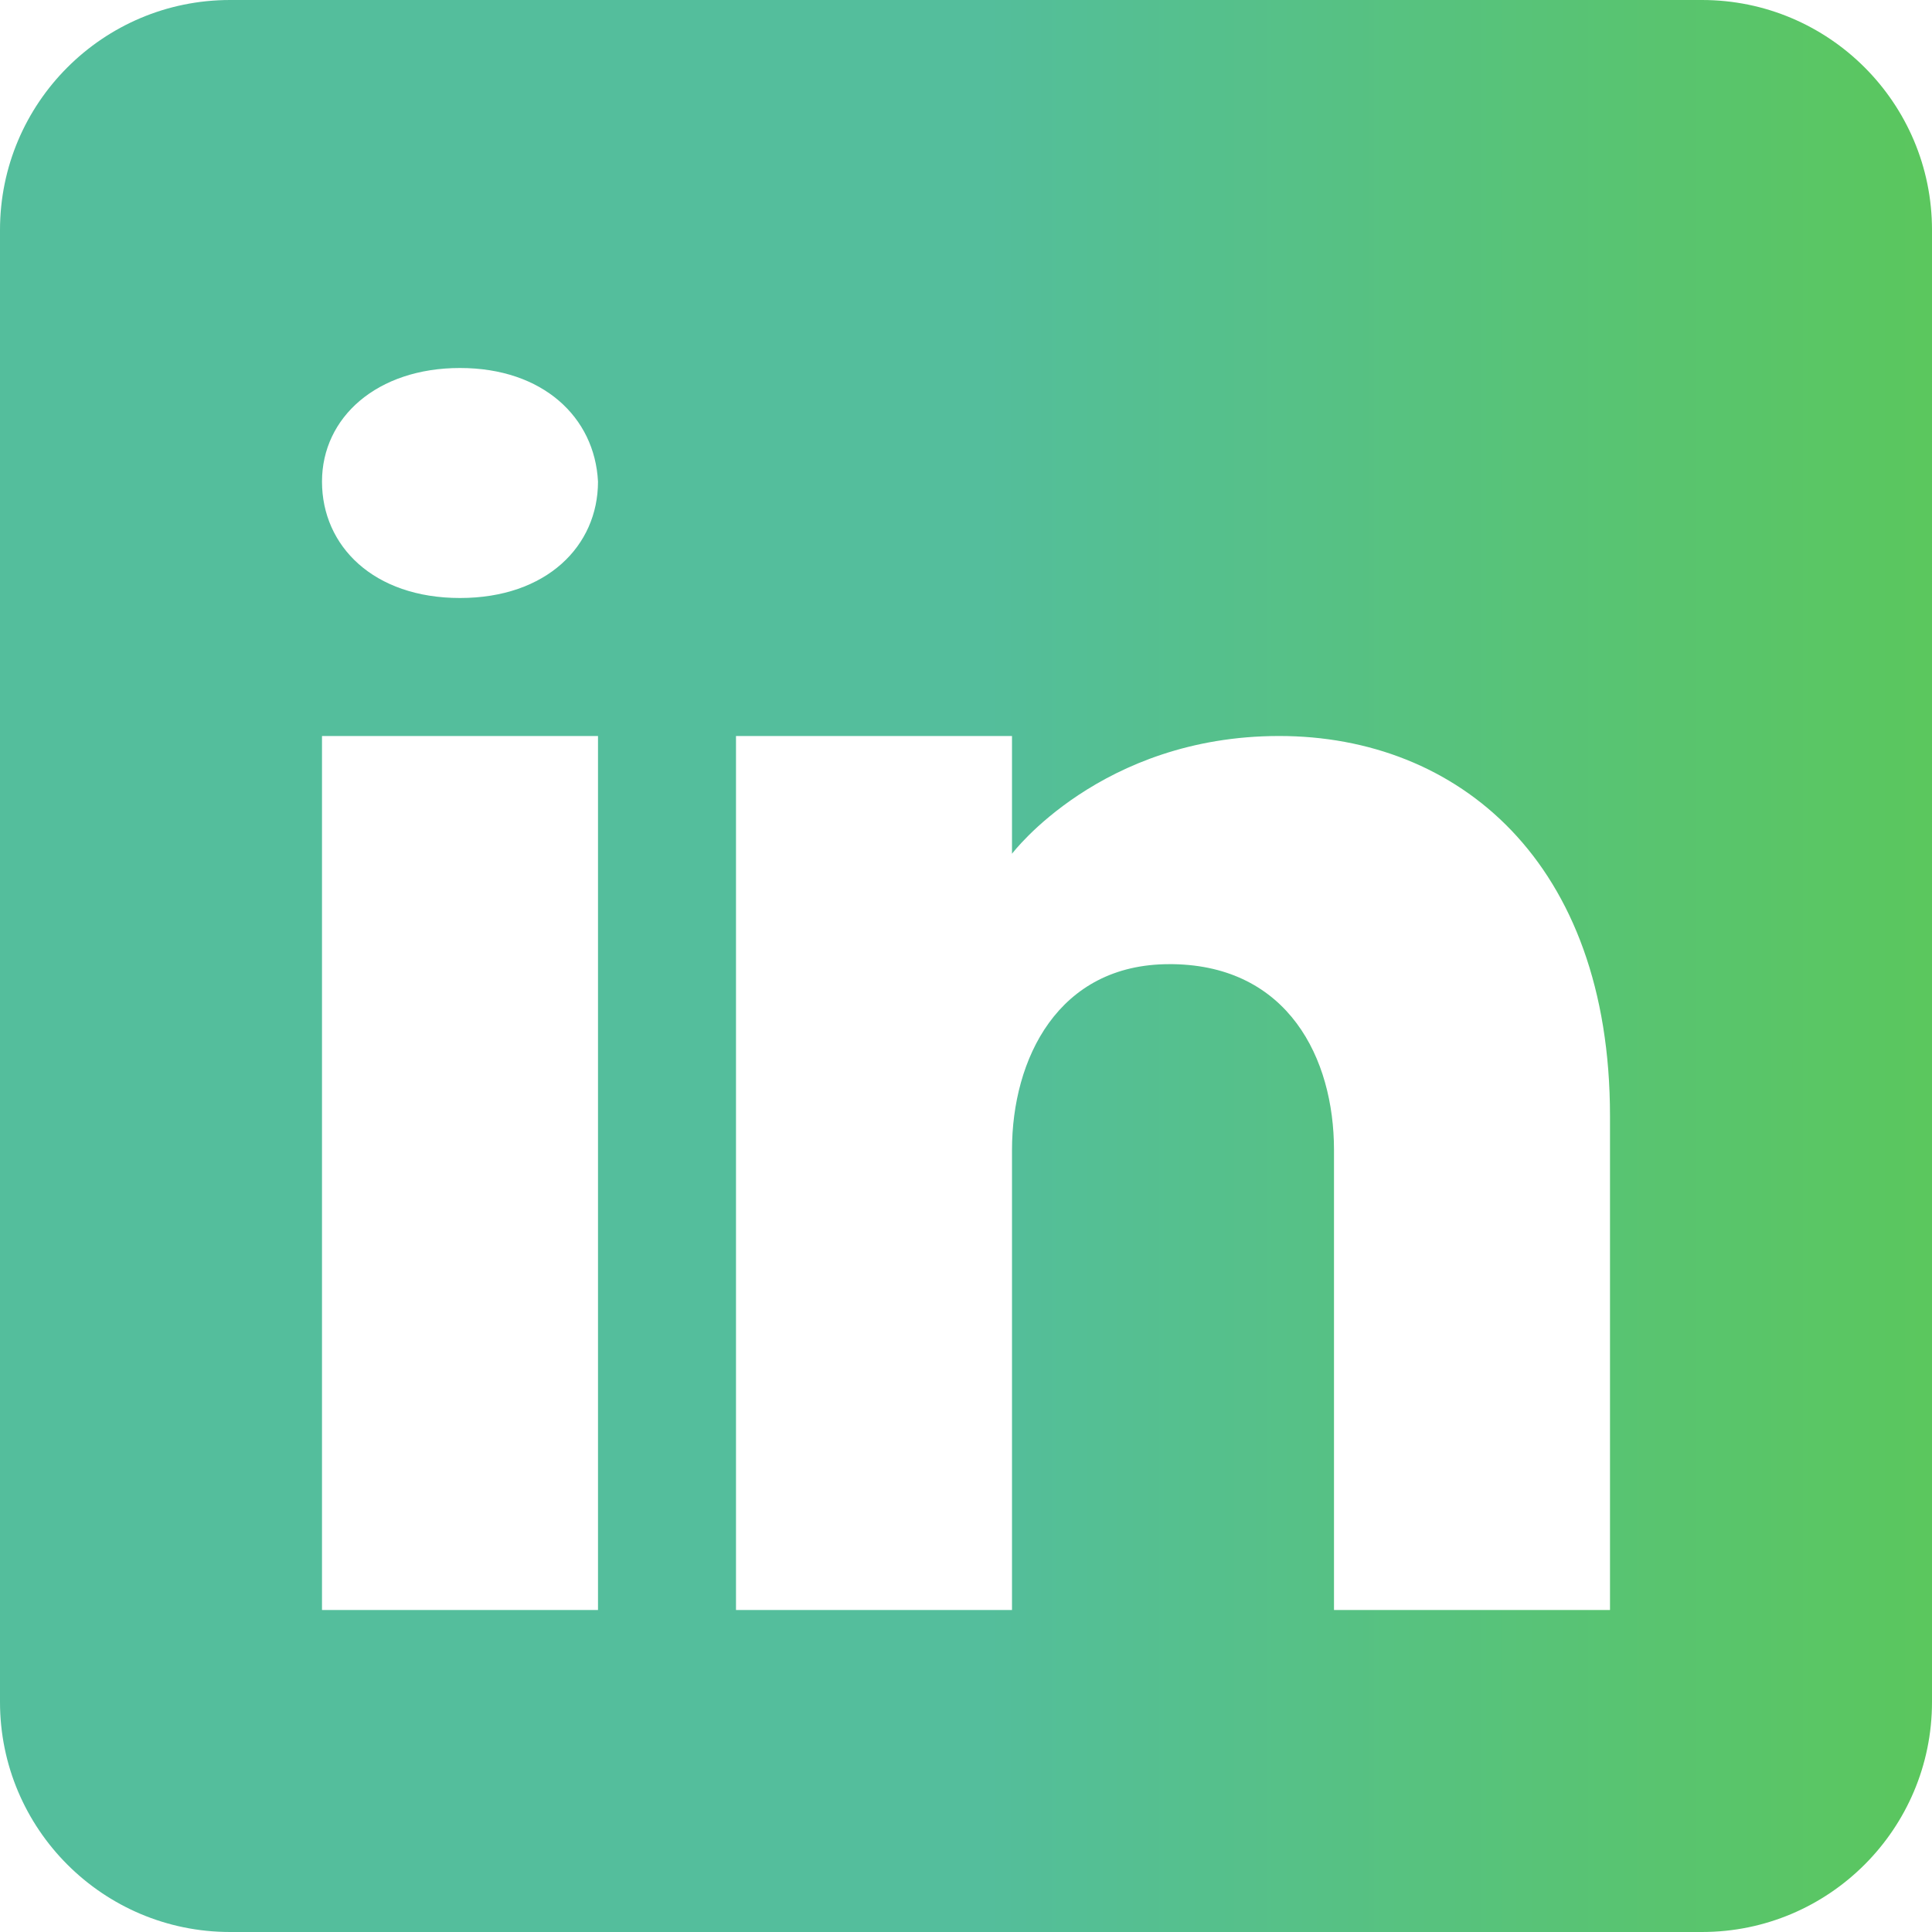 <?xml version="1.0" encoding="UTF-8"?>
<svg id="Layer_1" data-name="Layer 1" xmlns="http://www.w3.org/2000/svg" xmlns:xlink="http://www.w3.org/1999/xlink" viewBox="0 0 126 126">
  <defs>
    <style>
      .cls-1 {
        fill: url(#linear-gradient);
        opacity: .9;
      }
    </style>
    <linearGradient id="linear-gradient" x1="0" y1="63" x2="126" y2="63" gradientUnits="userSpaceOnUse">
      <stop offset="0" stop-color="#41b792"/>
      <stop offset=".5" stop-color="#41b792"/>
      <stop offset="1" stop-color="#49c14c"/>
    </linearGradient>
  </defs>
  <path class="cls-1" d="M111,0H15C6.72,0,0,6.72,0,15v96c0,8.28,6.72,15,15,15h96c8.28,0,15-6.72,15-15V15c0-8.28-6.72-15-15-15ZM39,48v57h-18v-57h18ZM21,31.41c0-4.2,3.6-7.41,9-7.41s8.79,3.21,9,7.41c0,4.2-3.36,7.59-9,7.59s-9-3.39-9-7.59ZM105,105h-18v-30c0-6-3-12-10.5-12.12h-.24c-7.26,0-10.26,6.18-10.26,12.12v30h-18v-57h18v7.68s5.79-7.68,17.43-7.68,21.57,8.19,21.57,24.78v32.22Z"/>
</svg>